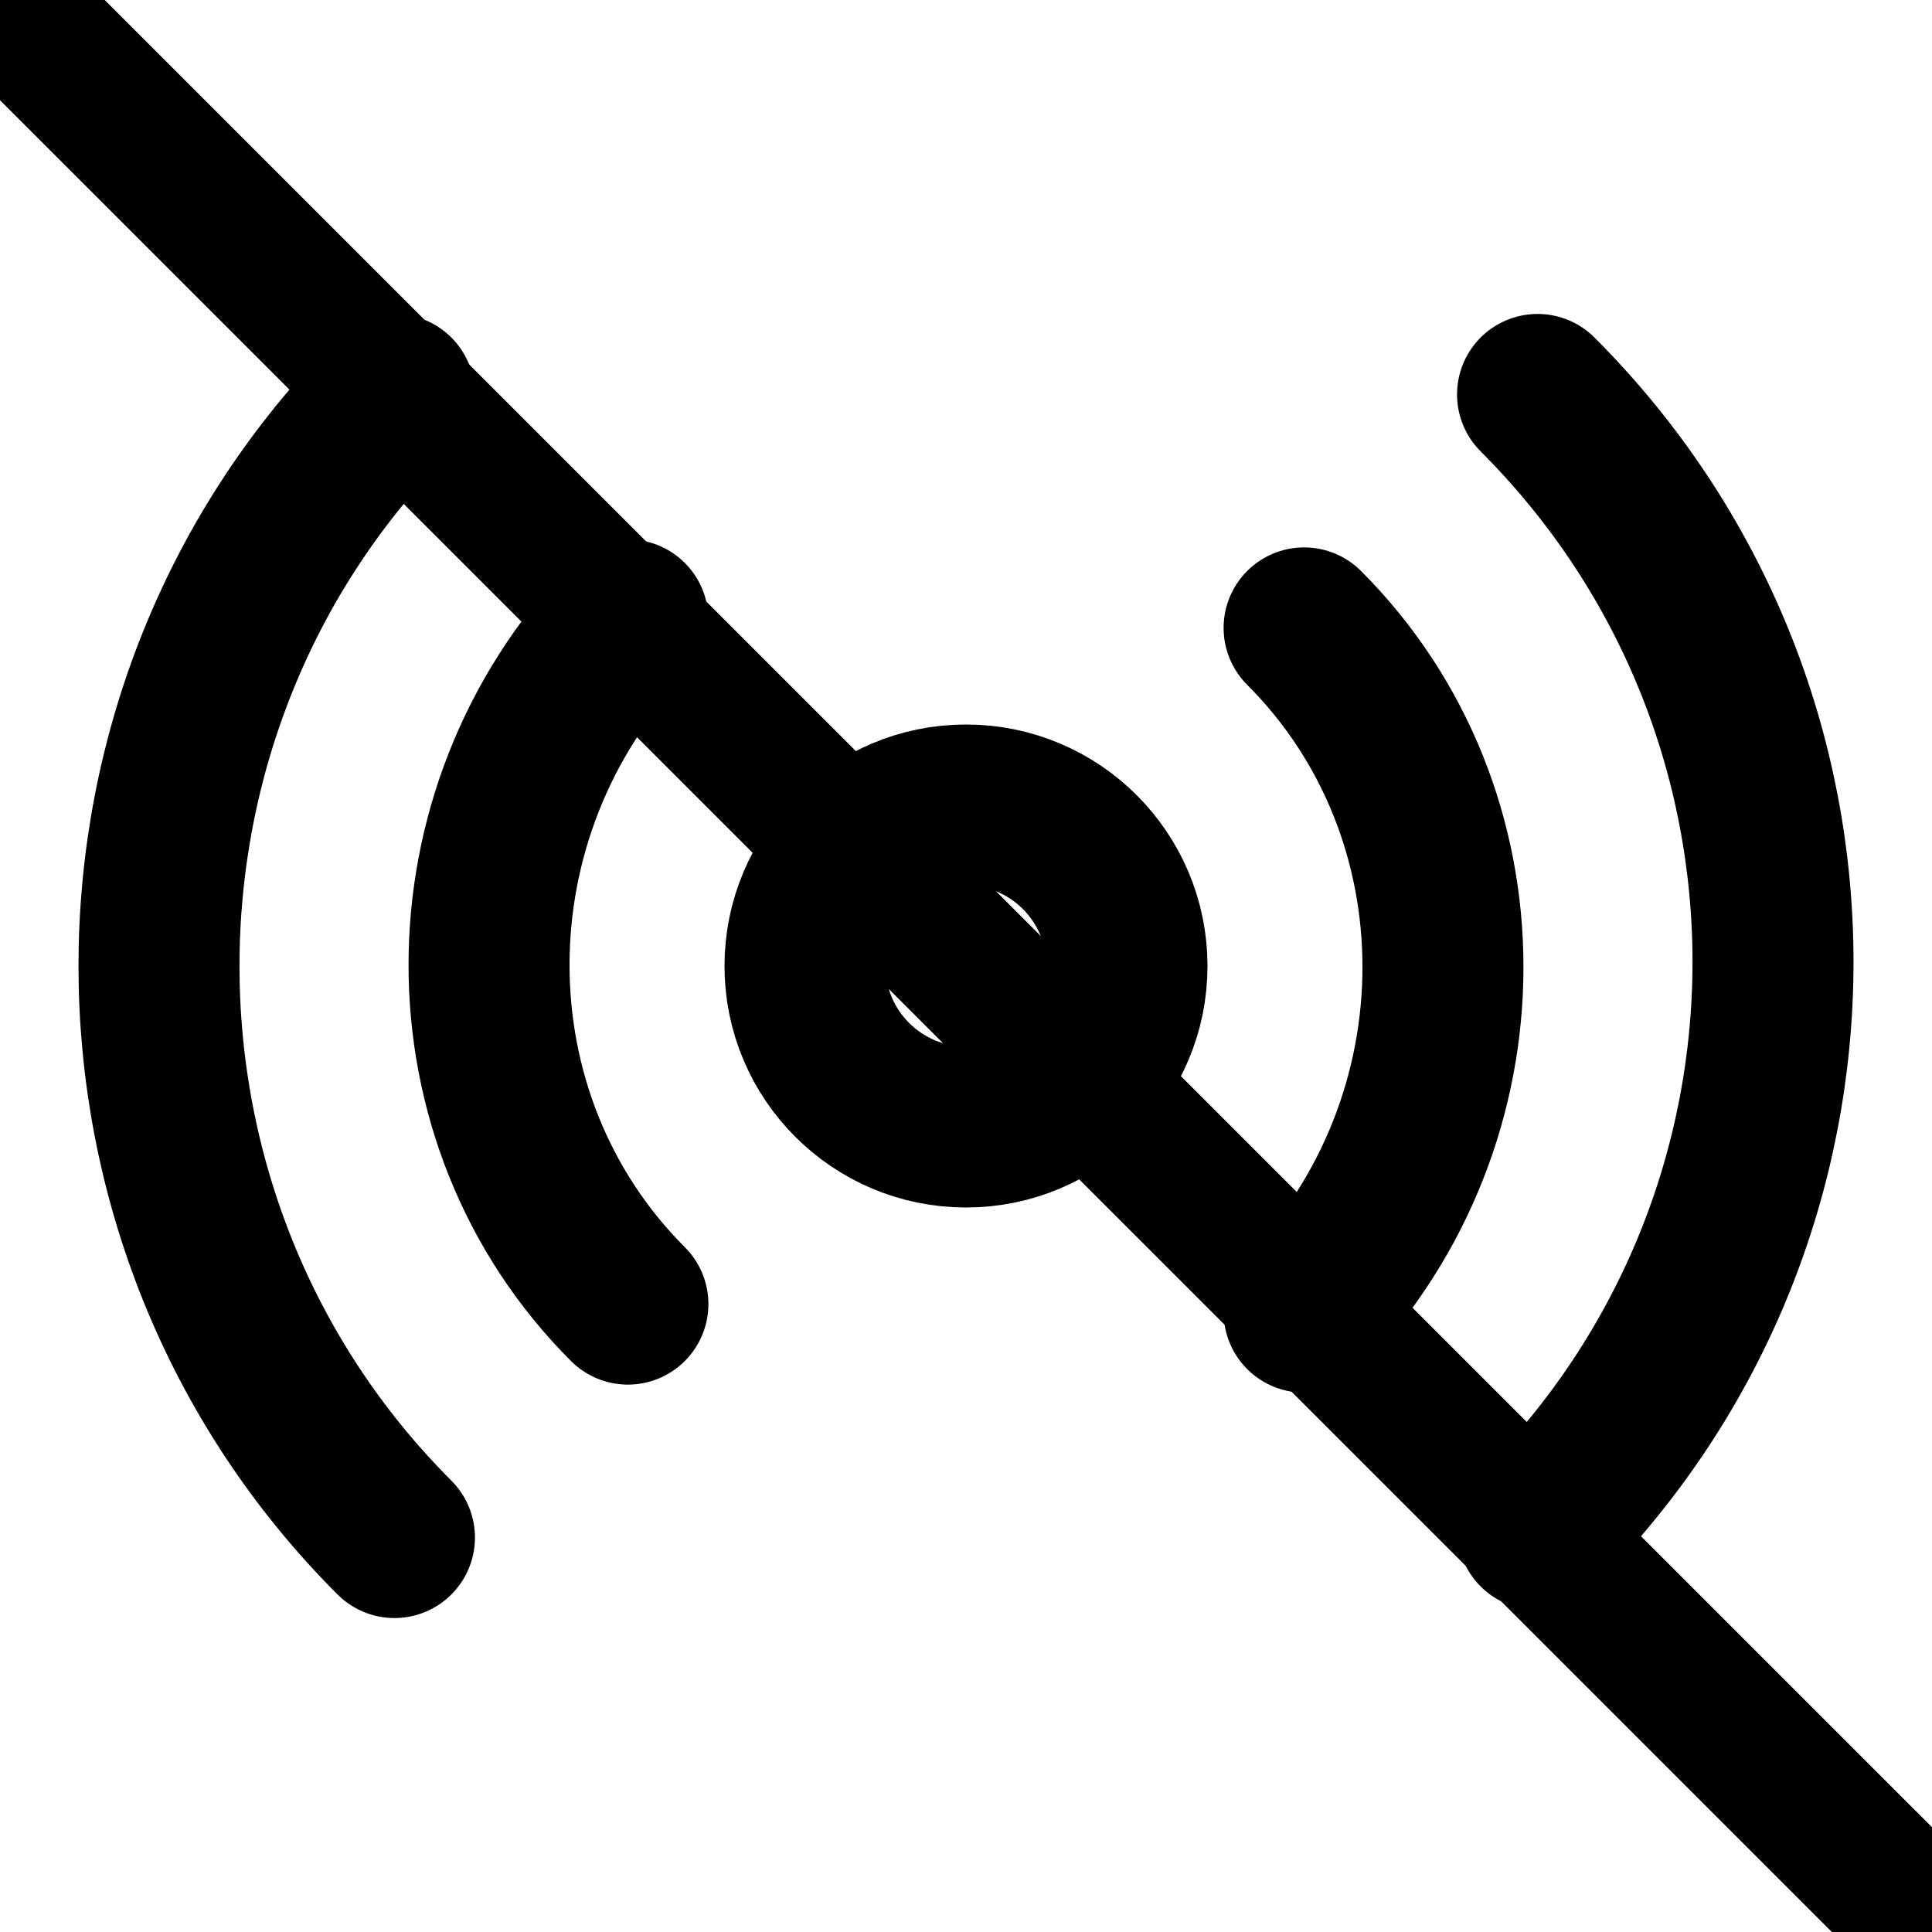 <?xml version="1.0" encoding="UTF-8" standalone="no"?>
<svg
   width="16"
   height="16"
   viewBox="0 0 24 24"
   fill="none"
   stroke="currentColor"
   stroke-width="2"
   stroke-linecap="round"
   stroke-linejoin="round"
   class="lucide lucide-radio"
   version="1.1"
   id="svg4"
   sodipodi:docname="server-oаа.svg"
   inkscape:version="1.3.2 (091e20e, 2023-11-25, custom)"
   xmlns:inkscape="http://www.inkscape.org/namespaces/inkscape"
   xmlns:sodipodi="http://sodipodi.sourceforge.net/DTD/sodipodi-0.dtd"
   xmlns="http://www.w3.org/2000/svg"
   xmlns:svg="http://www.w3.org/2000/svg">
  <defs
     id="defs4" />
  <sodipodi:namedview
     id="namedview4"
     pagecolor="#ffffff"
     bordercolor="#000000"
     borderopacity="0.25"
     inkscape:showpageshadow="2"
     inkscape:pageopacity="0.0"
     inkscape:pagecheckerboard="0"
     inkscape:deskcolor="#d1d1d1"
     inkscape:zoom="52.3125"
     inkscape:cx="8.0095579"
     inkscape:cy="8.0095579"
     inkscape:window-width="1920"
     inkscape:window-height="1051"
     inkscape:window-x="-9"
     inkscape:window-y="-9"
     inkscape:window-maximized="1"
     inkscape:current-layer="svg4" />
  <path
     d="M4.9 19.1C1 15.2 1 8.8 4.9 4.9"
     id="path1" />
  <path
     d="M7.8 16.2c-2.3-2.3-2.3-6.1 0-8.5"
     id="path2" />
  <circle
     cx="12"
     cy="12"
     r="2"
     id="circle2" />
  <path
     d="M16.2 7.8c2.3 2.3 2.3 6.1 0 8.5"
     id="path3" />
  <path
     d="M19.1 4.9C23 8.8 23 15.1 19.1 19"
     id="path4" />
  <path
     style="fill:none;fill-rule:evenodd;stroke:#000000;stroke-width:1.8;stroke-linecap:round;stroke-linejoin:miter;stroke-opacity:1;stroke-dasharray:none"
     d="M 0.057,0.029 24,23.971"
     id="path5"
     inkscape:connector-type="polyline"
     inkscape:connector-curvature="0" />
</svg>

